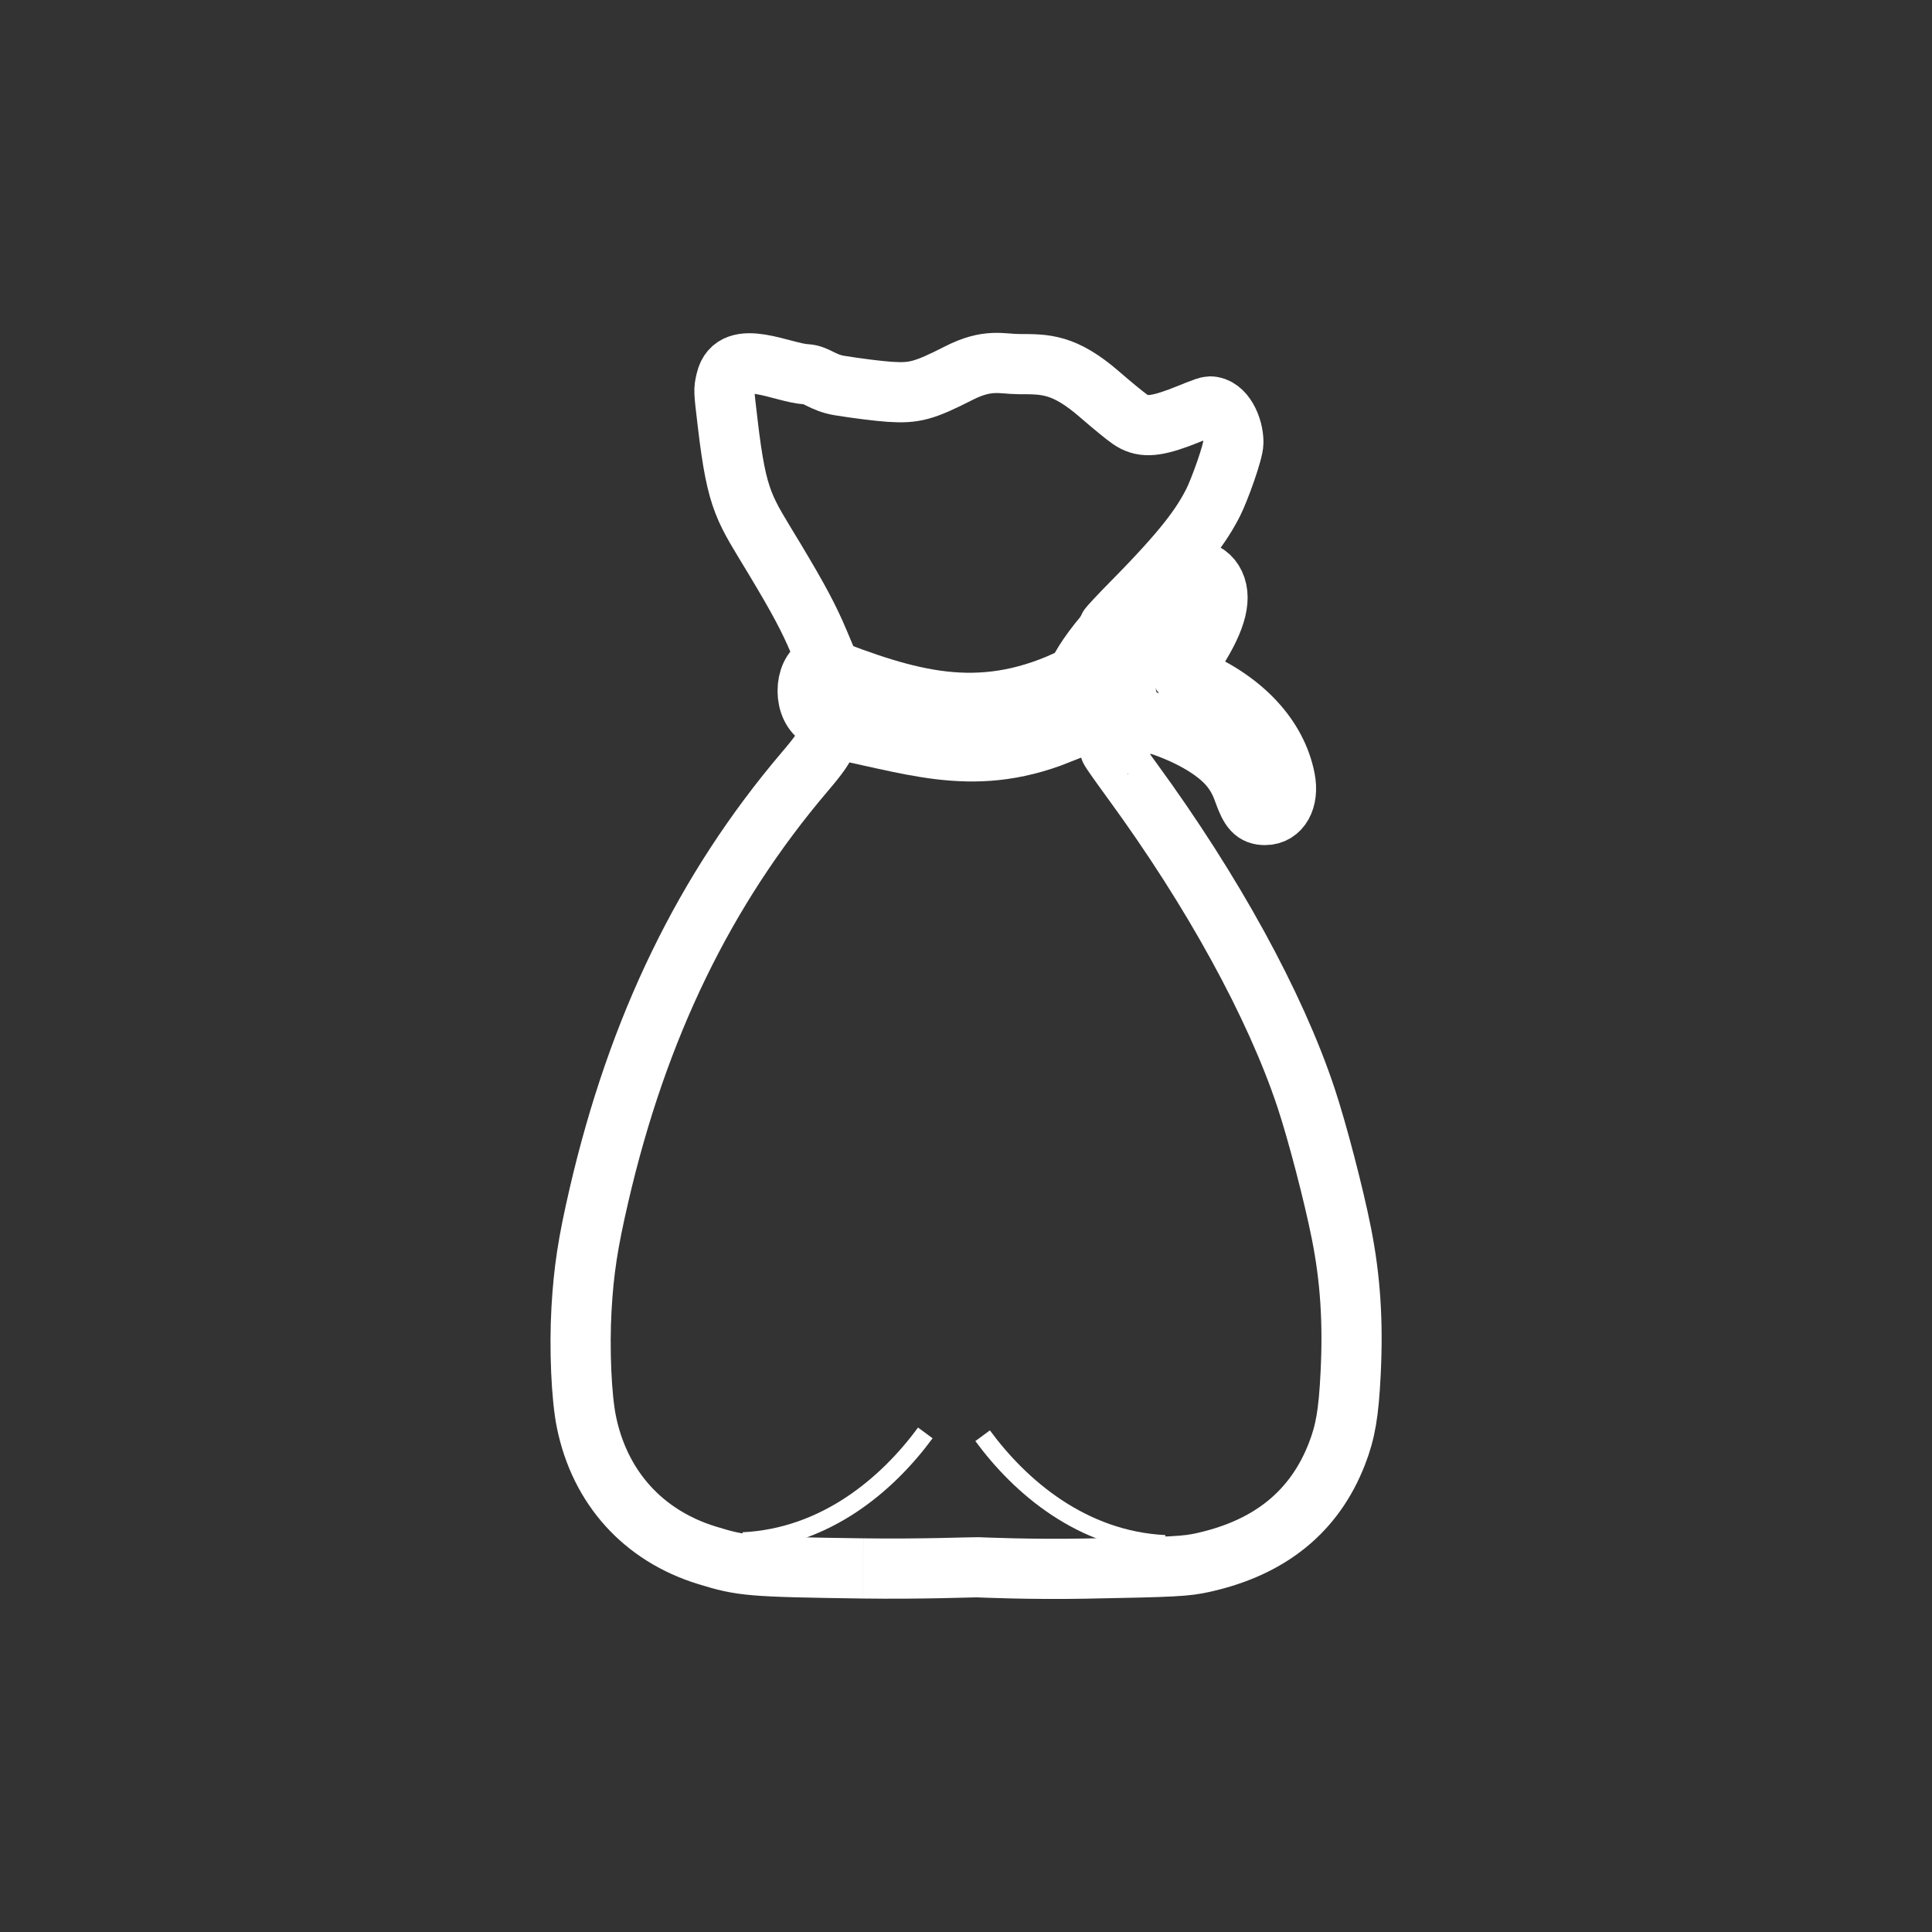 <svg xmlns="http://www.w3.org/2000/svg" viewBox="20 20 321 321">
<rect x="20" y="20" width="321" height="321" fill="#333333" stroke="none"/>
<g fill="none" stroke="#fff" >
  <path stroke-width="10" d="m 163.376,280.591 c -18.781,-0.265 -20.066,-0.374 -25.955,-2.193 -10.562,-3.263 -17.758,-11.234 -19.989,-22.147 -0.839,-4.103 -1.191,-12.193 -0.816,-18.775 0.365,-6.412 1.063,-10.966 2.894,-18.869 6.475,-27.958 17.576,-50.815 34.156,-70.33 2.462,-2.897 3.302,-4.111 3.719,-5.37 0.806,-2.435 0.732,-2.753 -0.82,-3.527 -3.255,-1.623 -2.972,-7.632 -0.331,-8.791 0,0 1.122,-0.854 1.122,-0.854 0,0 -1.309,-3.108 -1.309,-3.108 -1.637,-3.886 -3.355,-7.107 -7.279,-13.65 -5.073,-8.46 -6.299,-9.358 -7.858,-22.619 -0.665,-5.654 -0.679,-5.484 -0.274,-7.213 1.297,-5.544 9.511,-1.106 13.356,-0.969 1.714,0.114 2.705,1.424 5.491,1.88 2.785,0.456 6.531,0.925 8.323,1.043 4.115,0.271 5.717,-0.162 11.512,-3.108 4.848,-2.465 7.121,-1.502 9.982,-1.494 4.37,0.013 7.486,-0.107 13.448,5.079 1.985,1.727 4.235,3.567 5,4.089 1.983,1.355 3.917,1.3 8.089,-0.231 1.77,-0.649 4.562,-1.904 5.184,-1.904 2.357,0 3.905,3.366 3.905,5.979 0,1.566 -2.357,7.998 -3.337,9.931 -1.911,3.773 -4.708,7.753 -13.348,16.51 -2.25,2.28 -4.09,4.251 -4.09,4.381 0,0.129 0.407,0.427 0.905,0.66 0.498,0.234 1.488,1.024 2.2,1.755 0.712,0.732 1.415,1.33 1.562,1.33 0.147,0 1.417,-1.494 2.823,-3.321 2,-2.599 2.773,-3.886 3.557,-5.92 1.12,-2.906 2.053,-3.921 3.604,-3.921 1.264,0 2.395,0.796 3.018,2.126 1.243,2.65 0.054,6.497 -3.767,12.192 -0.933,1.391 -1.697,2.598 -1.697,2.684 0,0.085 0.789,0.494 1.753,0.908 8.484,3.642 14.054,9.653 15.403,16.623 0.655,3.382 -0.782,5.966 -3.316,5.966 -1.738,0 -2.498,-0.82 -3.566,-3.845 -0.595,-1.686 -1.271,-2.916 -2.275,-4.141 -2.376,-2.9 -7.205,-5.646 -13.001,-7.393 0,0 -2.016,-0.608 -2.016,-0.608 0,0 -1.36,1.835 -1.36,1.835 -0.748,1.009 -1.827,2.138 -2.398,2.51 -0.571,0.371 -1.082,0.706 -1.135,0.744 -0.053,0.038 1.601,2.392 3.675,5.231 13.355,18.276 23.722,37.171 28.861,52.603 1.873,5.627 4.61,16.111 5.896,22.585 1.487,7.49 1.959,14.683 1.529,23.287 -0.331,6.616 -0.852,9.664 -2.275,13.33 -3.713,9.566 -11.074,15.563 -22.144,18.039 -2.954,0.661 -4.696,0.752 -19.73,1.032 -9.07,0.169 -17.041,-0.194 -17.826,-0.219 -0.786,-0.025 -9.409,0.326 -19.05,0.19 0,0 0,0 0,0" />
  <path stroke-width="3" d="m 143.451,276.083 c 13.772,-0.675 24.036,-9.497 30.288,-18.006" />
  <path stroke-width="3" d="m 213.551,276.55 c -13.772,-0.675 -24.036,-9.497 -30.288,-18.006" />
  <path stroke-width="10" fill="none" d="m 156.233,130.589 c 14.771,5.803 26.251,9.207 41.022,2.491 -4.119,6.927 -1.85,8.396 -1.41,8.932 -14.729,5.82 -24.758,1.292 -39.487,-1.41" />
  <path stroke-width="10" d="m 207.188,121.388 c -15.066,15.836 -8.765,18.29 -0.47,20.684" />
  <path stroke-width="10" d="m 208.323,128.785 c -2.076,4.753 -1.609,8.234 1.011,10.638" />
</g>
</svg>
